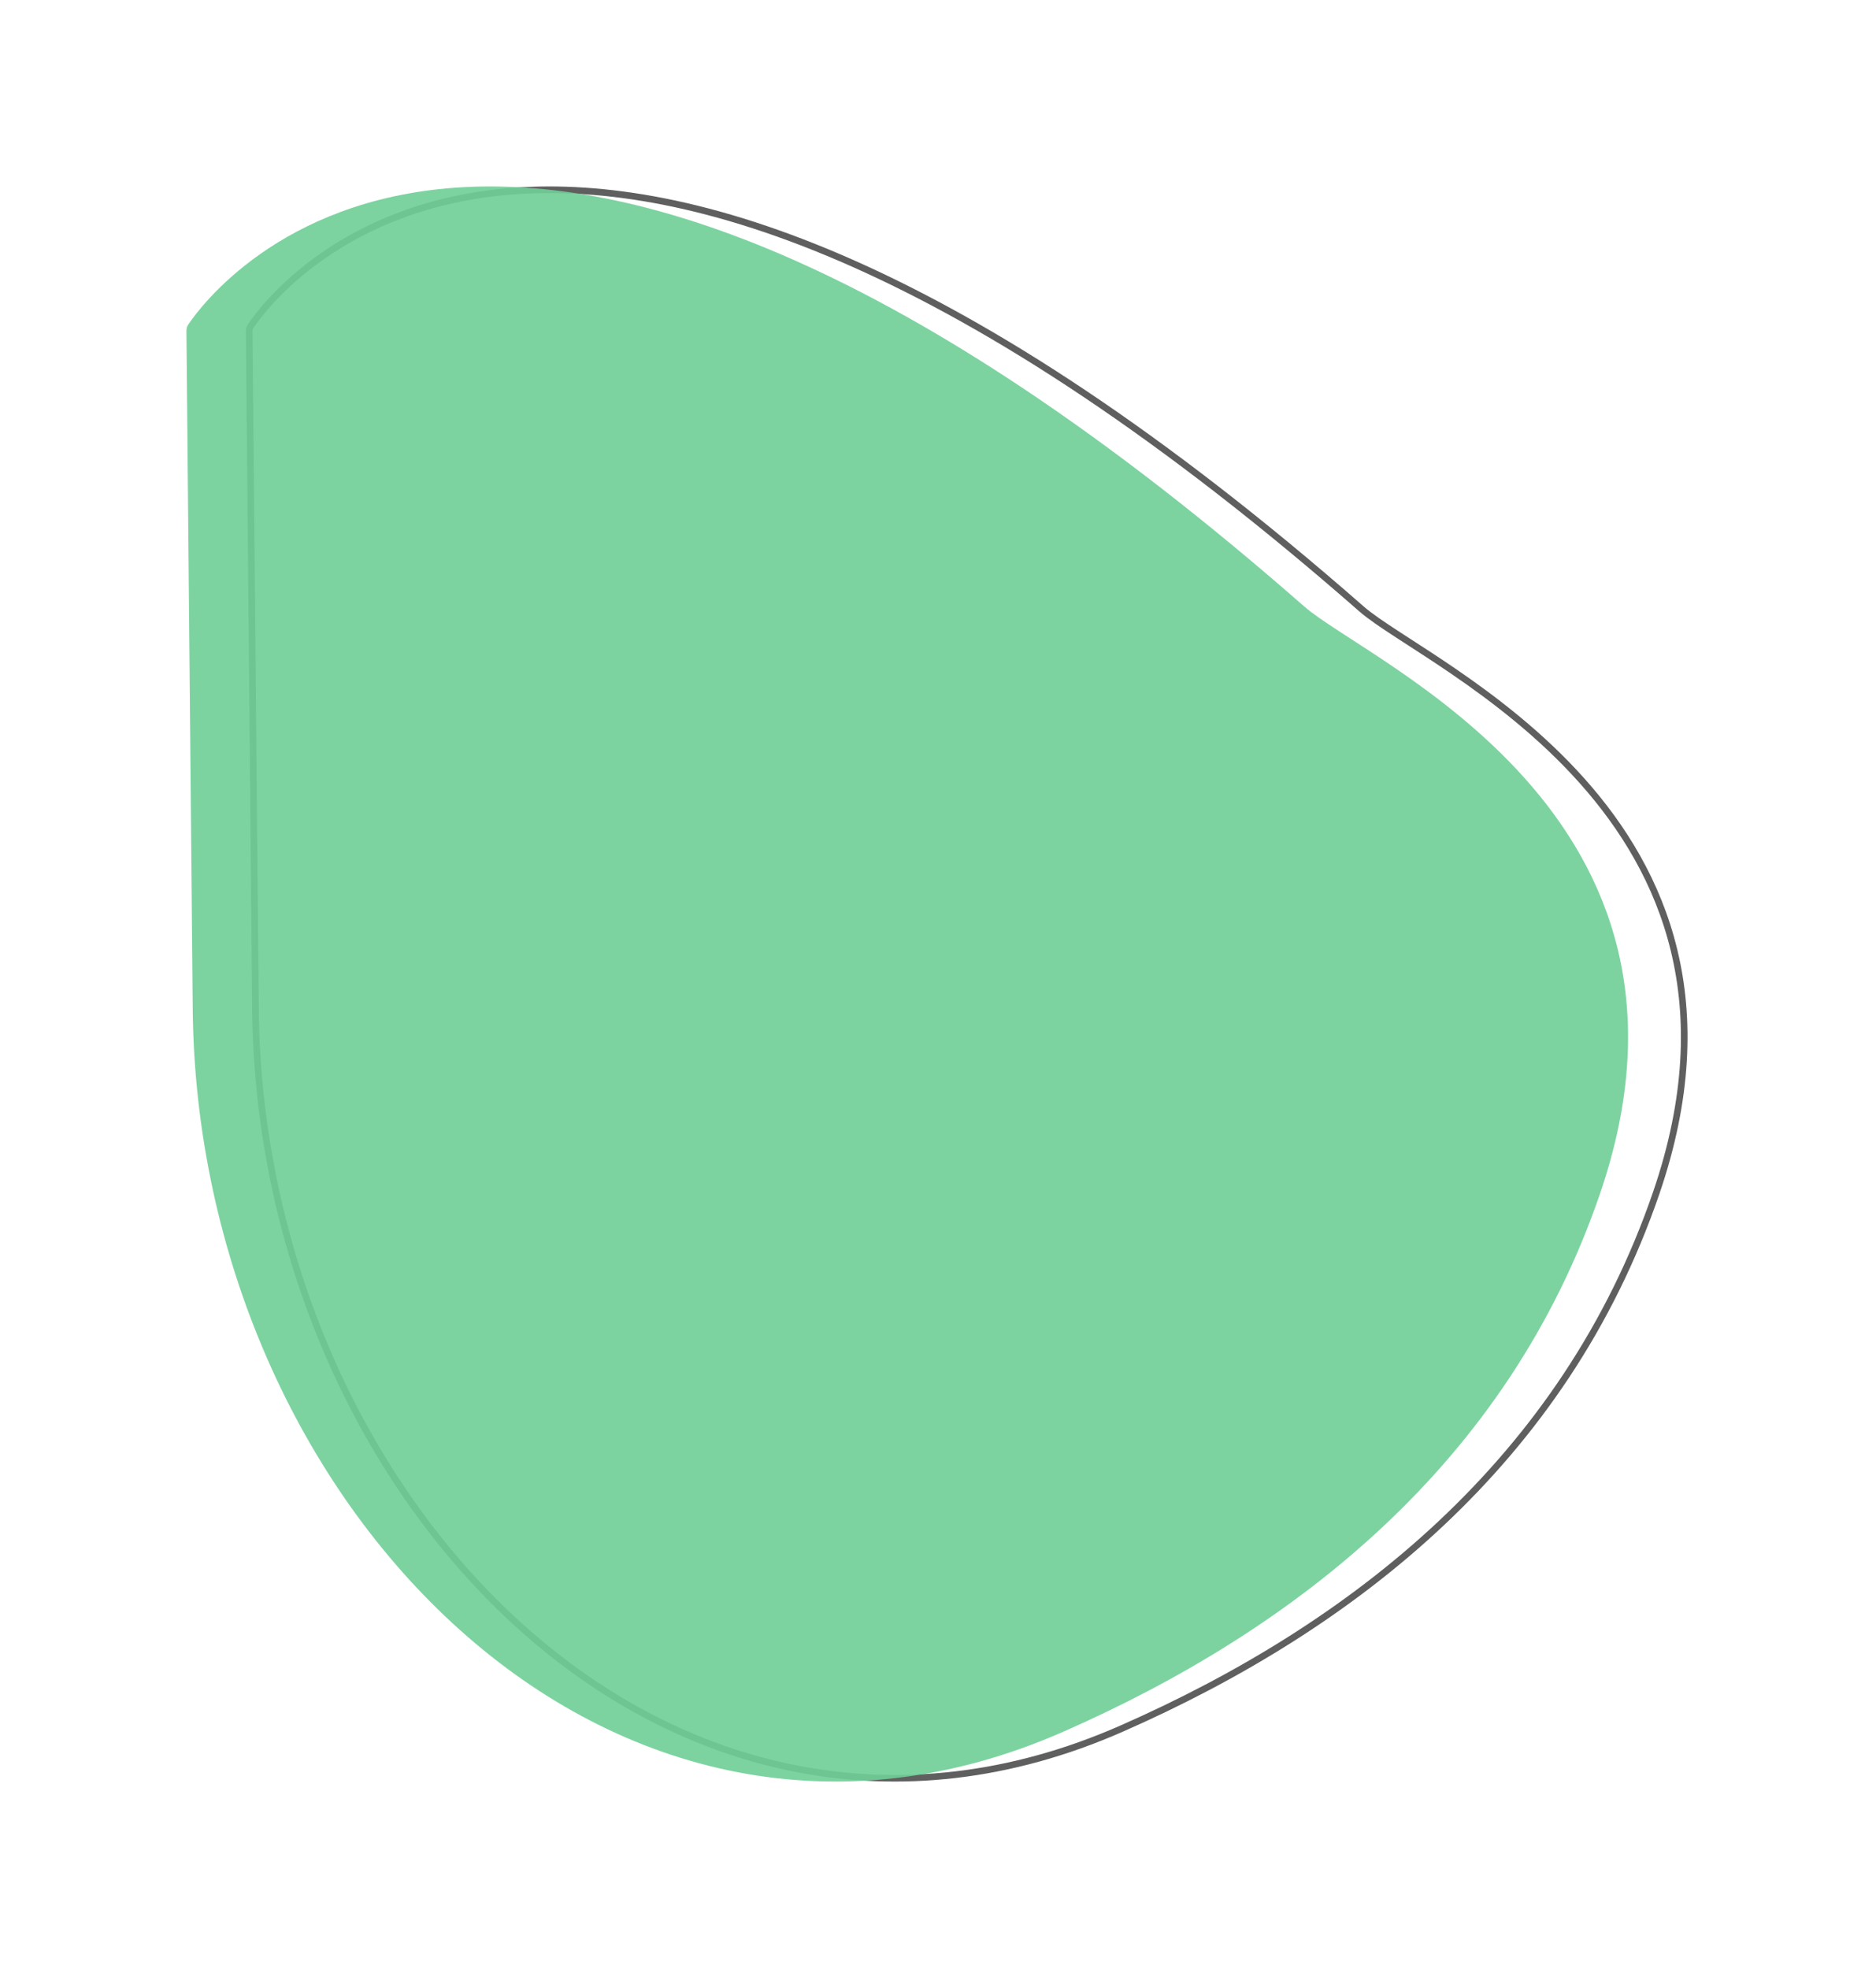 <svg width="568" height="596" viewBox="0 0 568 596" fill="none" xmlns="http://www.w3.org/2000/svg">
<g opacity="0.91" filter="url(#filter0_d_2007_14)">
<path d="M391.788 163.867C270.465 57.574 188.184 33.574 135.42 37.374C82.692 41.171 59.169 72.753 55.4 78.342C55.117 78.762 55.005 79.204 55.011 79.809L56.918 284.99C57.611 359.5 89.183 428.943 137.579 472.244C185.946 515.518 251.093 532.679 319.14 502.763C389.219 471.954 453.206 421.872 481.059 340.518C490.852 311.915 491.387 287.696 486.423 267.19C481.458 246.677 470.972 229.815 458.625 215.957C446.275 202.096 432.076 191.258 419.711 182.798C414.866 179.483 410.312 176.54 406.257 173.919C405.136 173.194 404.052 172.493 403.011 171.817C398.232 168.71 394.31 166.076 391.788 163.867Z" stroke="#4F4F4F" stroke-width="2"/>
</g>
<g opacity="0.91" filter="url(#filter1_d_2007_14)">
<path d="M374.447 163.115C131.628 -49.623 44.296 66.327 36.571 77.783C36.149 78.409 36.004 79.063 36.011 79.819L37.918 284.999C39.308 434.544 164.638 563.867 301.543 503.679C371.772 472.804 436.03 422.552 464.005 340.842C503.397 225.785 394.11 180.342 374.447 163.115Z" fill="#6FCF97"/>
</g>
<defs>
<filter id="filter0_d_2007_14" x="18.044" y="0.034" width="549.293" height="595.581" filterUnits="userSpaceOnUse" color-interpolation-filters="sRGB">
<feFlood flood-opacity="0" result="BackgroundImageFix"/>
<feColorMatrix in="SourceAlpha" type="matrix" values="0 0 0 0 0 0 0 0 0 0 0 0 0 0 0 0 0 0 127 0" result="hardAlpha"/>
<feOffset dx="20.435" dy="20.435"/>
<feGaussianBlur stdDeviation="28.201"/>
<feColorMatrix type="matrix" values="0 0 0 0 0 0 0 0 0 0 0 0 0 0 0 0 0 0 0.04 0"/>
<feBlend mode="normal" in2="BackgroundImageFix" result="effect1_dropShadow_2007_14"/>
<feBlend mode="normal" in="SourceGraphic" in2="effect1_dropShadow_2007_14" result="shape"/>
</filter>
<filter id="filter1_d_2007_14" x="0.044" y="0.034" width="549.293" height="595.581" filterUnits="userSpaceOnUse" color-interpolation-filters="sRGB">
<feFlood flood-opacity="0" result="BackgroundImageFix"/>
<feColorMatrix in="SourceAlpha" type="matrix" values="0 0 0 0 0 0 0 0 0 0 0 0 0 0 0 0 0 0 127 0" result="hardAlpha"/>
<feOffset dx="20.435" dy="20.435"/>
<feGaussianBlur stdDeviation="28.201"/>
<feColorMatrix type="matrix" values="0 0 0 0 0 0 0 0 0 0 0 0 0 0 0 0 0 0 0.04 0"/>
<feBlend mode="normal" in2="BackgroundImageFix" result="effect1_dropShadow_2007_14"/>
<feBlend mode="normal" in="SourceGraphic" in2="effect1_dropShadow_2007_14" result="shape"/>
</filter>
</defs>
</svg>
